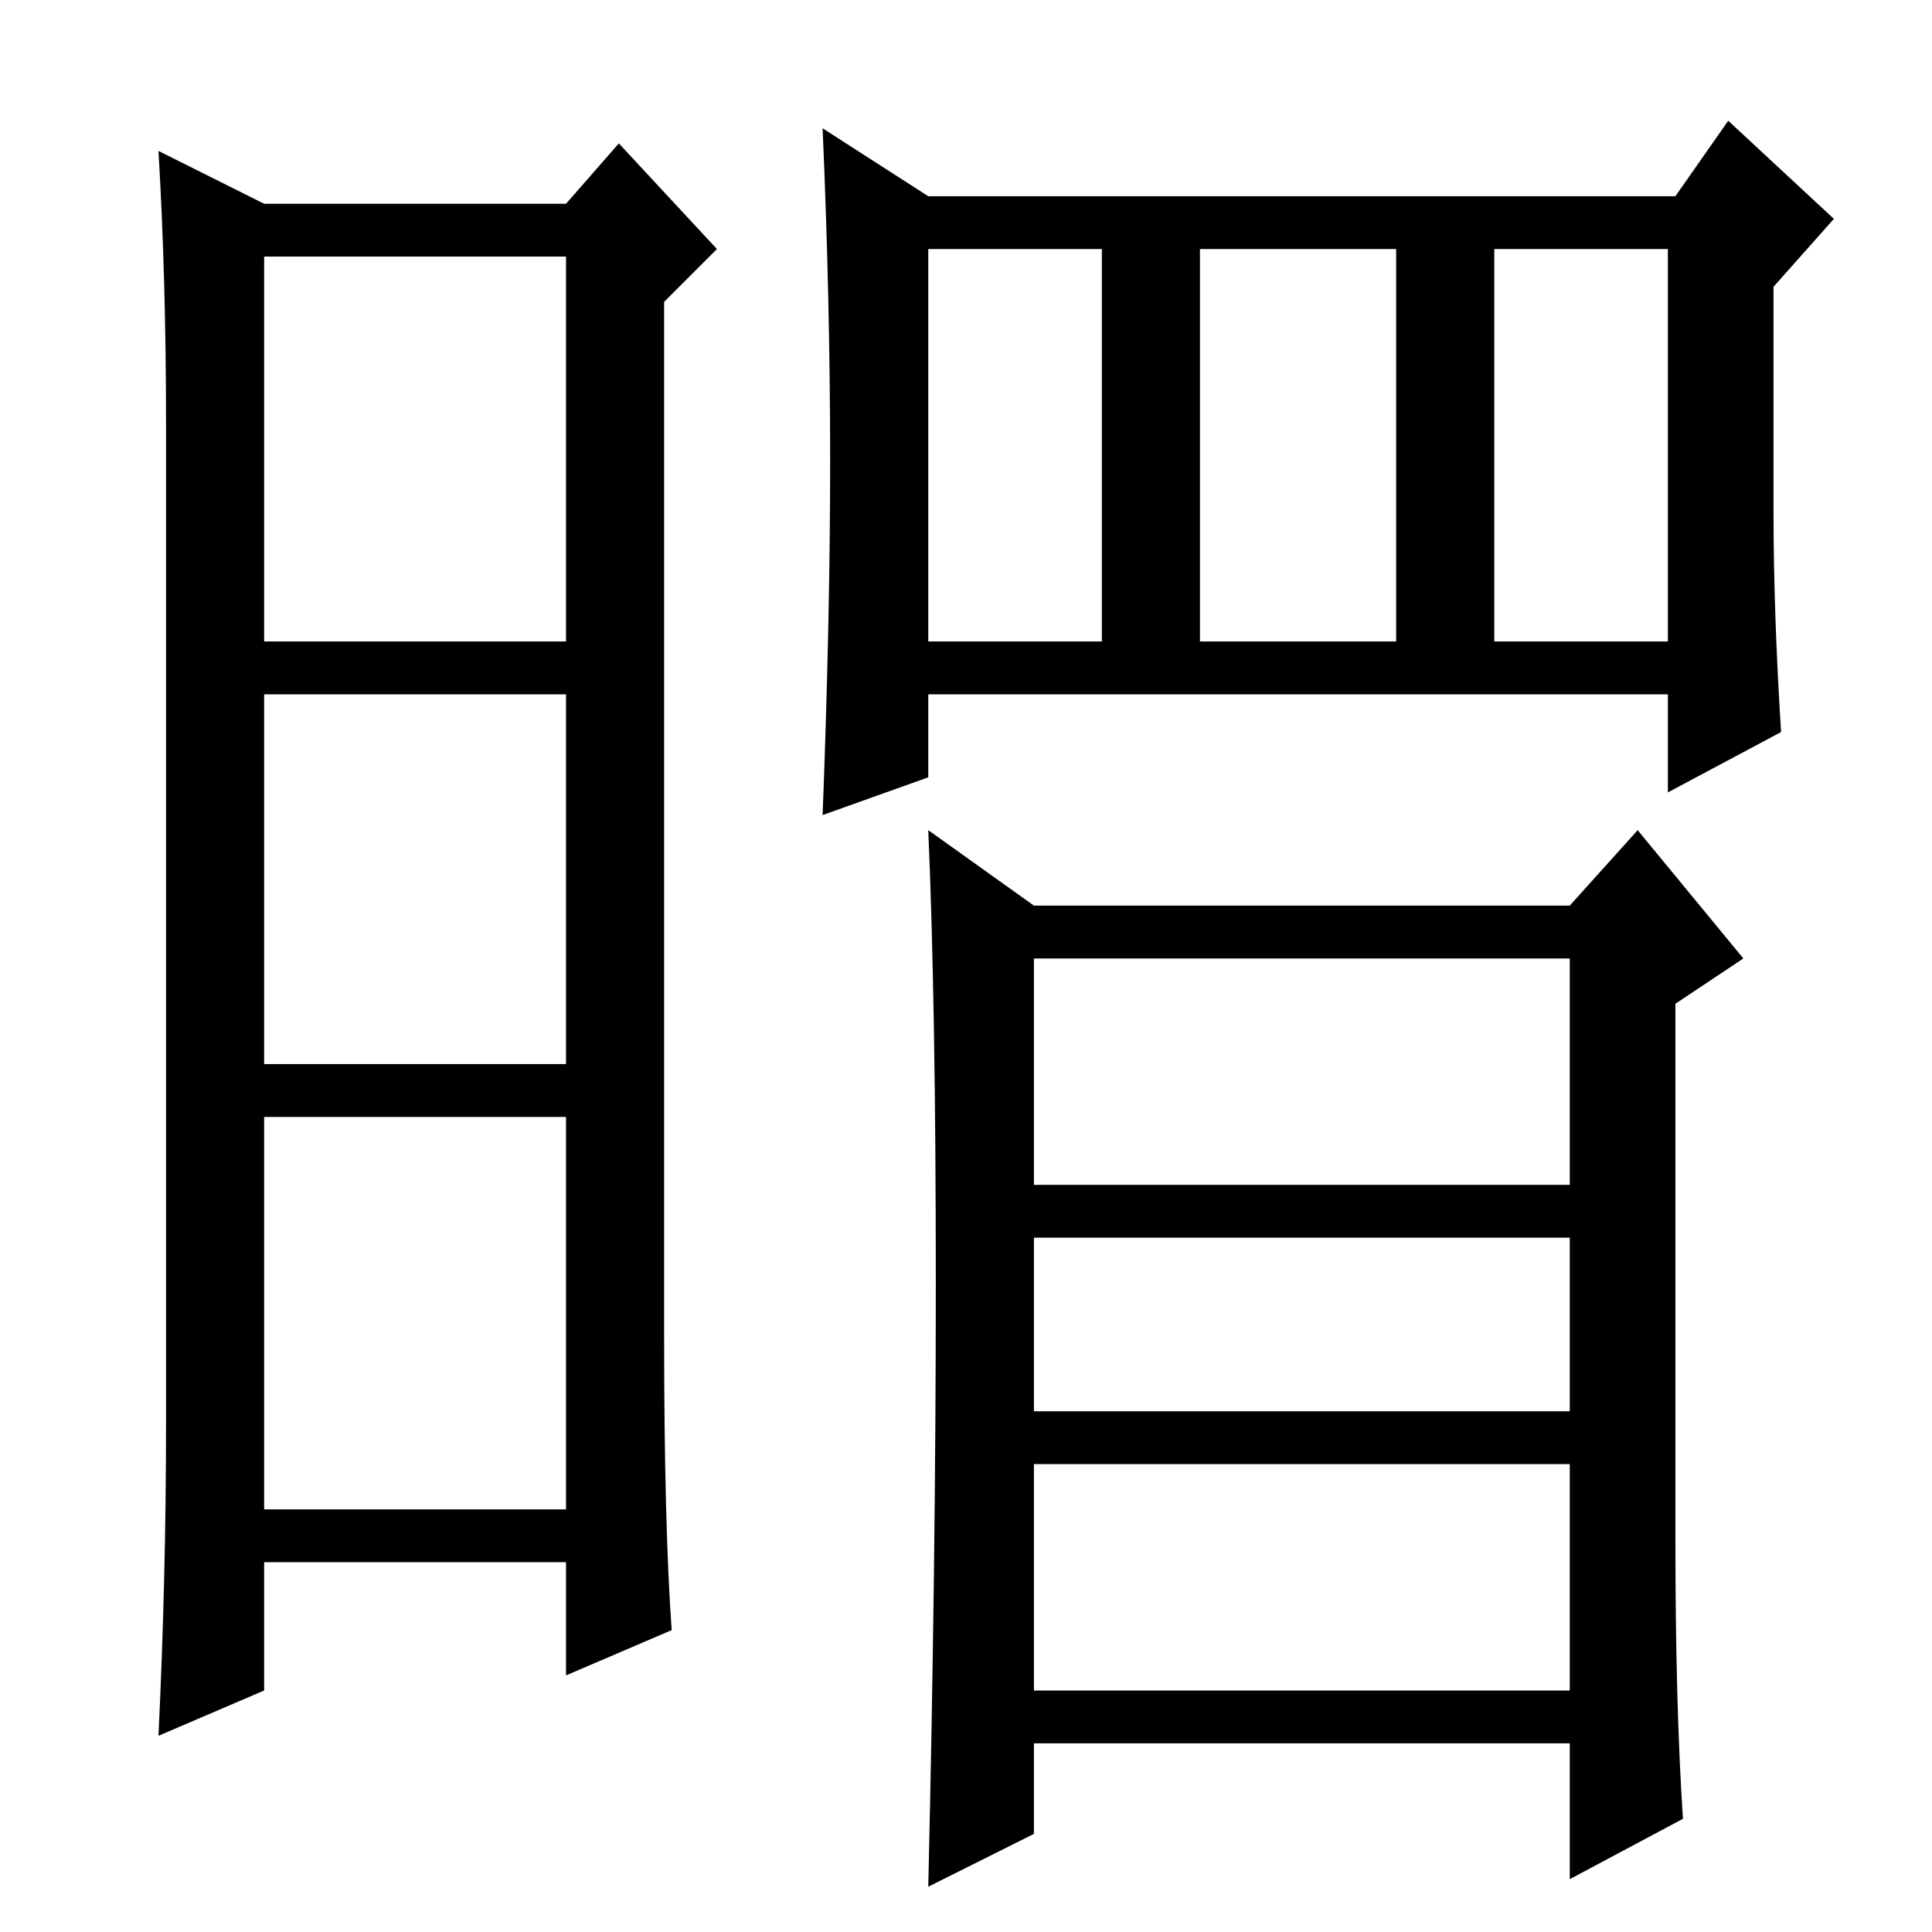 <?xml version="1.0" standalone="no"?>
<!DOCTYPE svg PUBLIC "-//W3C//DTD SVG 1.1//EN" "http://www.w3.org/Graphics/SVG/1.1/DTD/svg11.dtd" >
<svg xmlns="http://www.w3.org/2000/svg" xmlns:xlink="http://www.w3.org/1999/xlink" version="1.1" viewBox="0 -36 256 256">
  <g transform="matrix(1 0 0 -1 0 220)">
   <path fill="currentColor"
d="M88 79q0 -25 1 -39l-14 -6v15h-40v-17l-14 -6q1 21 1 41v133q0 19 -1 36l14 -7h40l7 8l13 -14l-7 -7v-137zM35 171h40v51h-40v-51zM35 115h40v49h-40v-49zM35 56h40v52h-40v-52zM198 171h23v52h-23v-52zM235 188q0 -13 1 -29l-15 -8v13h-98v-11l-14 -5q1 26 1 47t-1 44
l14 -9h99l7 10l14 -13l-8 -9v-30zM123 171h23v52h-23v-52zM159 171h26v52h-26v-52zM208 129h-71v-30h71v30zM208 92h-71v-23h71v23zM208 62h-71v-30h71v30zM124 86q0 37 -1 60l14 -10h71l9 10l14 -17l-9 -6v-71q0 -22 1 -37l-15 -8v18h-71v-12l-14 -7q1 43 1 80z" />
  </g>

</svg>
